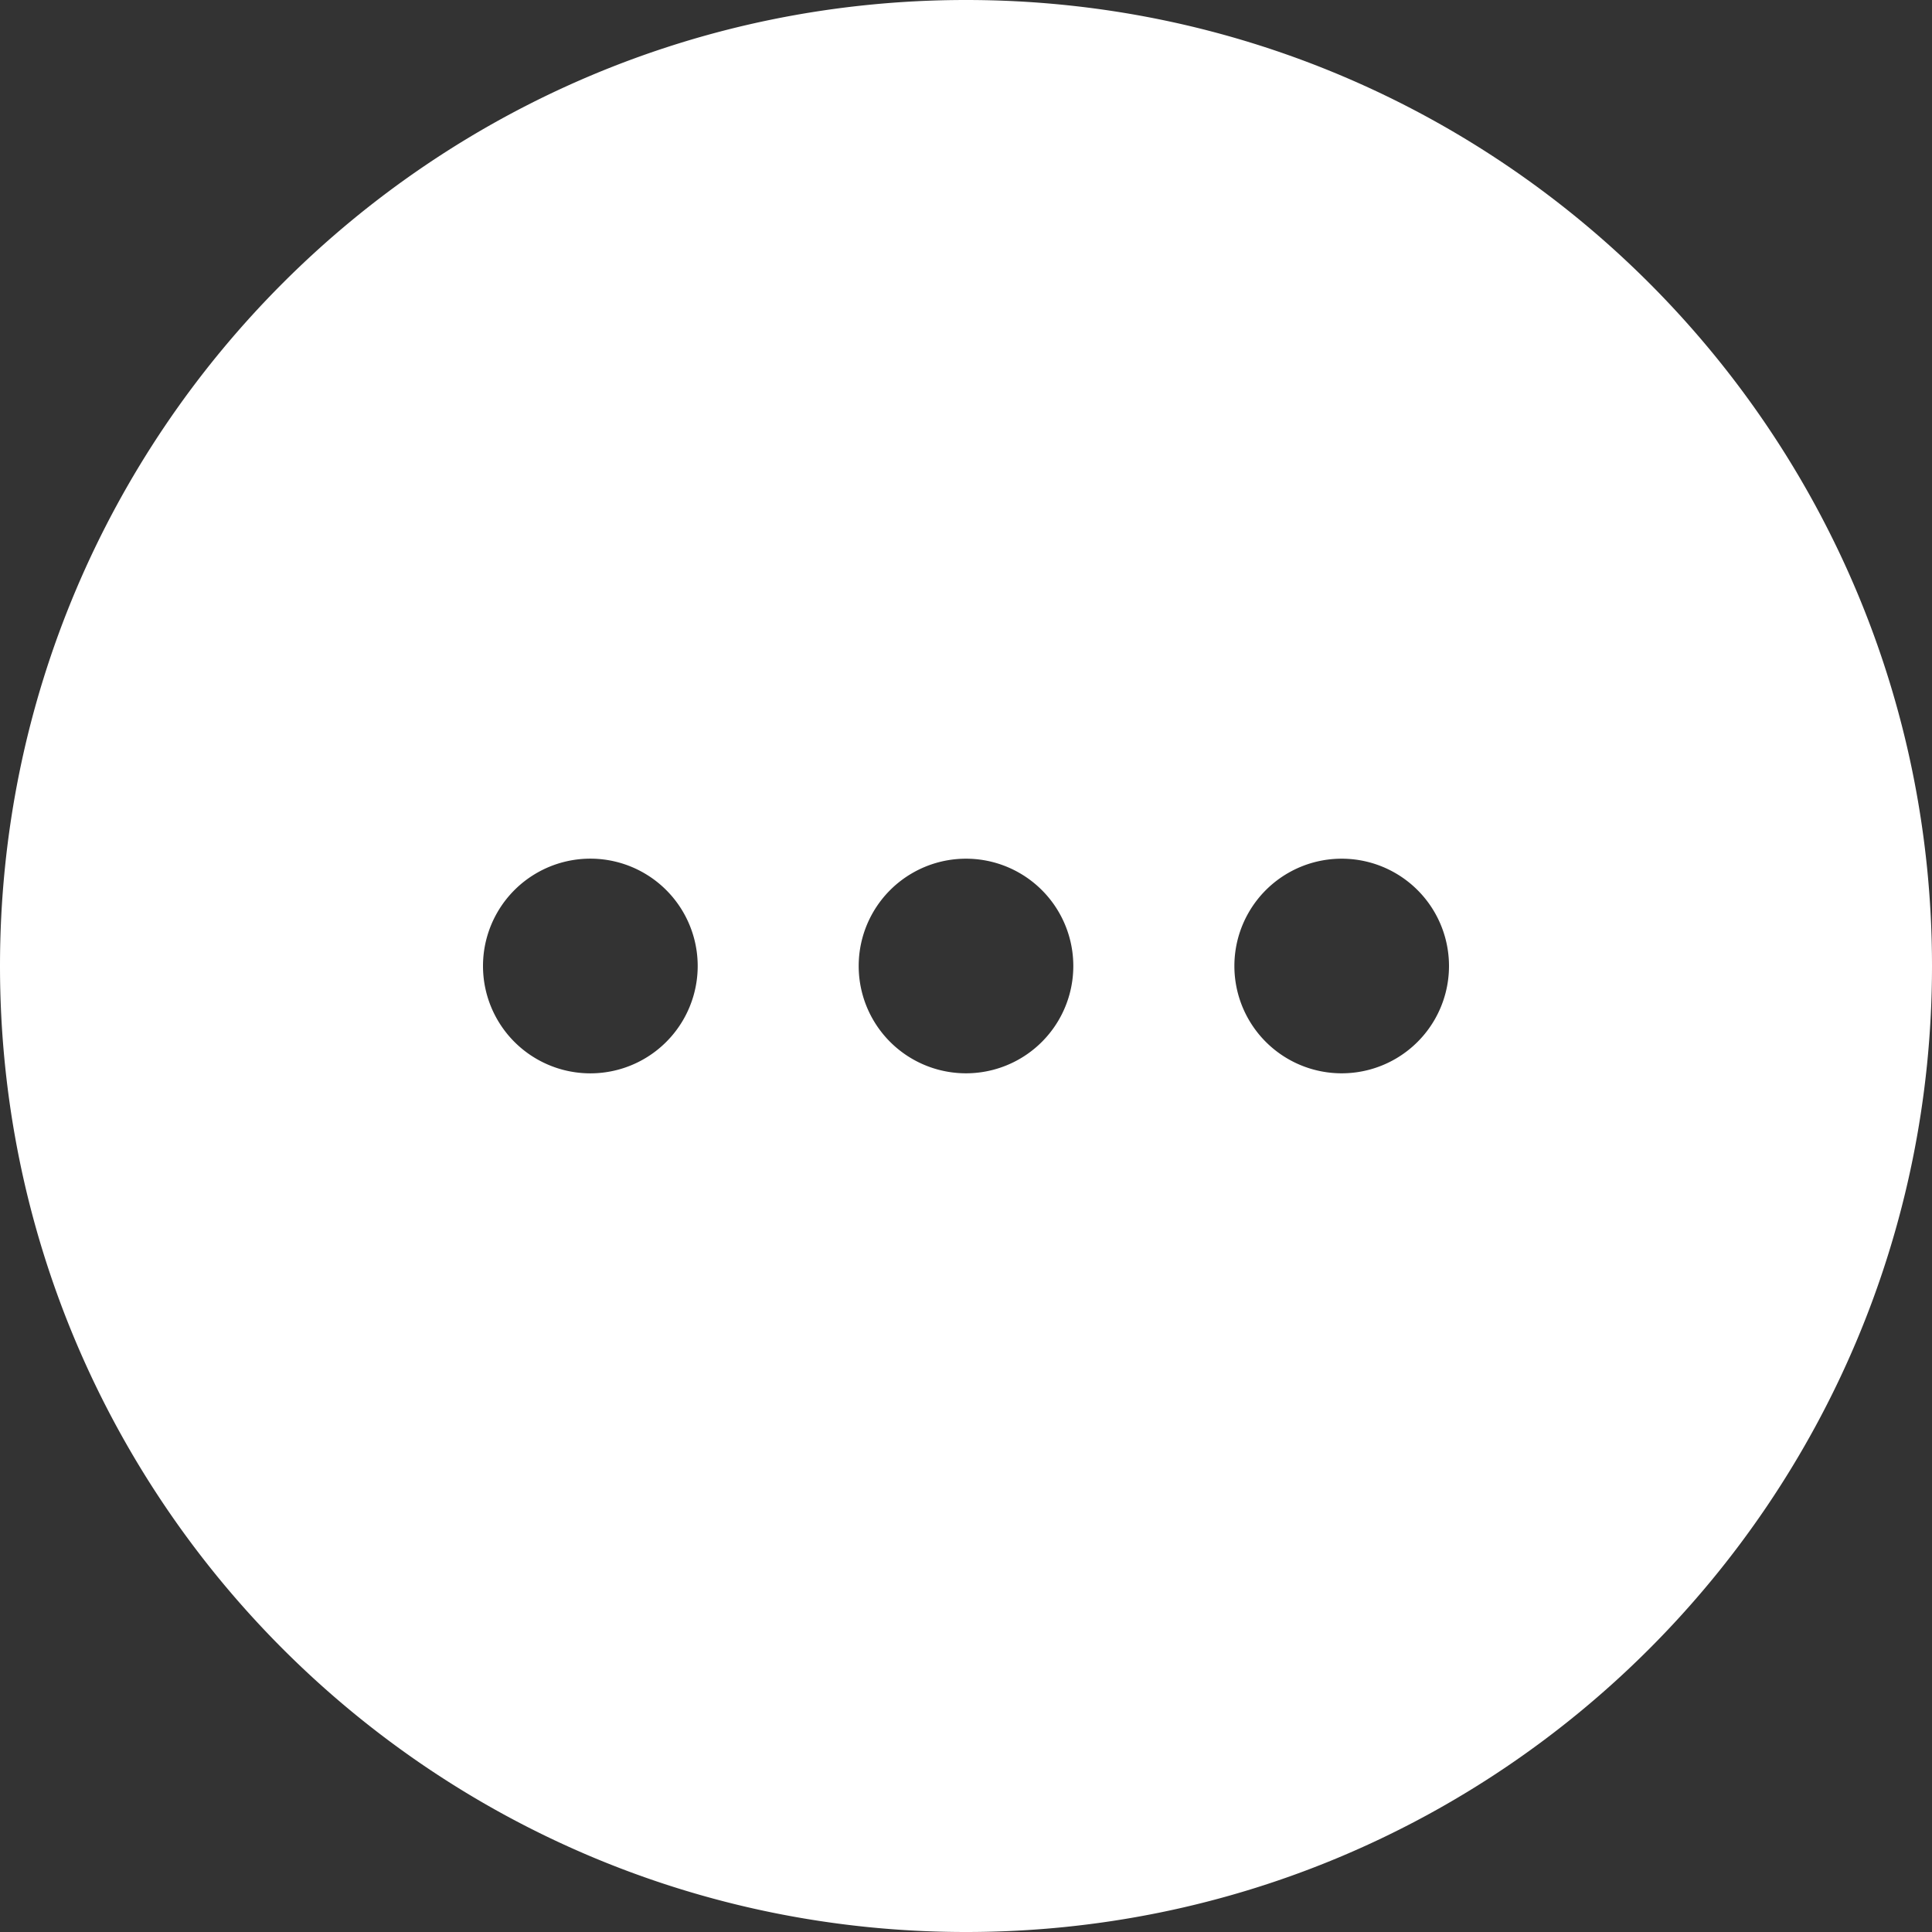 <svg xmlns:xlink="http://www.w3.org/1999/xlink" xmlns="http://www.w3.org/2000/svg" width="48" height="48" viewBox="0 0 48 48"><rect x="0" y="0" width="48" height="48" fill="#333333" stroke="none"/><path fill="#FFFFFF" fill-rule="evenodd" clip-rule="evenodd" d="M24 48c13.255 0 24-10.745 24-24S37.255 0 24 0 0 10.745 0 24s10.745 24 24 24Zm-6.666-24A2.667 2.667 0 1 1 12 24a2.667 2.667 0 0 1 5.334 0Zm9.332 0a2.666 2.666 0 1 1-5.332 0 2.666 2.666 0 0 1 5.332 0Zm6.668 2.666a2.666 2.666 0 1 0 0-5.332 2.666 2.666 0 0 0 0 5.332Z"></path></svg>